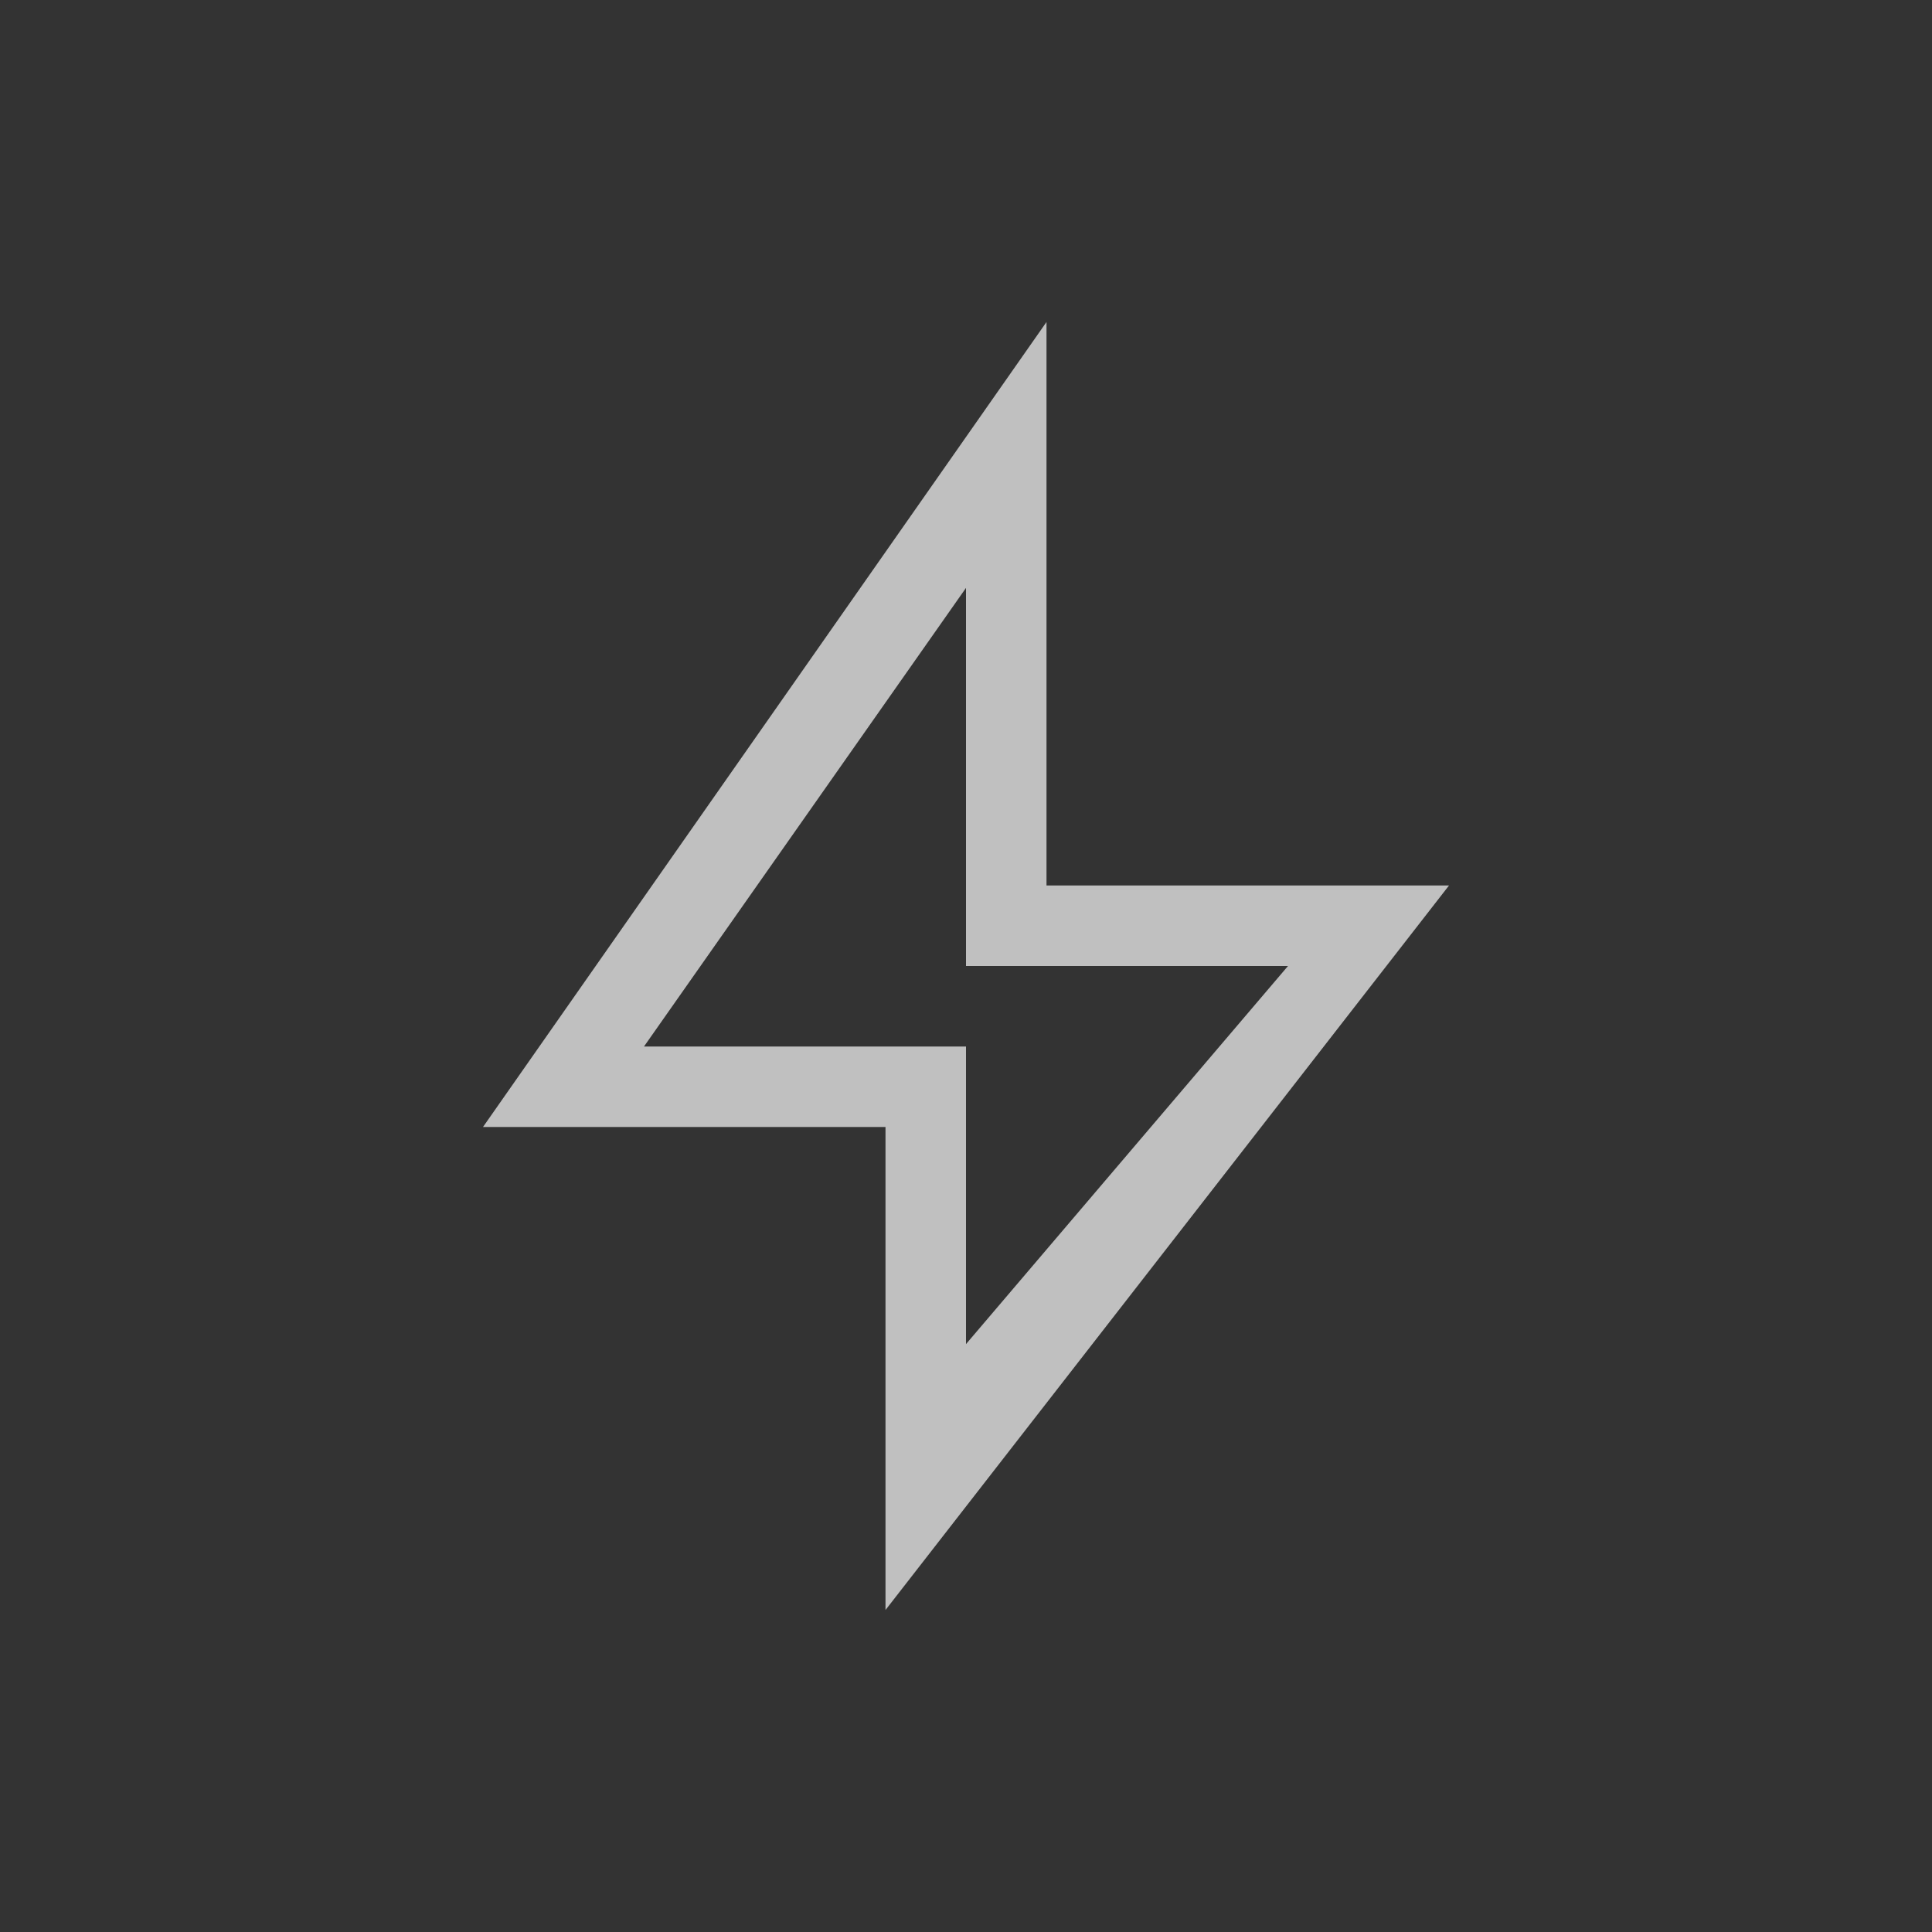 <svg xmlns="http://www.w3.org/2000/svg" viewBox="0 0 24 24">
    <rect x="0" y="0" width="24" height="24" fill="#333333" stroke="none"/>
    <path d="M12 3 5 13h5v6l7-9h-5zm-1 3.303V11h4l-4 4.697V12H7" style="fill:currentColor;fill-opacity:1;stroke:none;color:#fdfdfd;opacity:.7" transform="translate(1 1)"/>
</svg>
